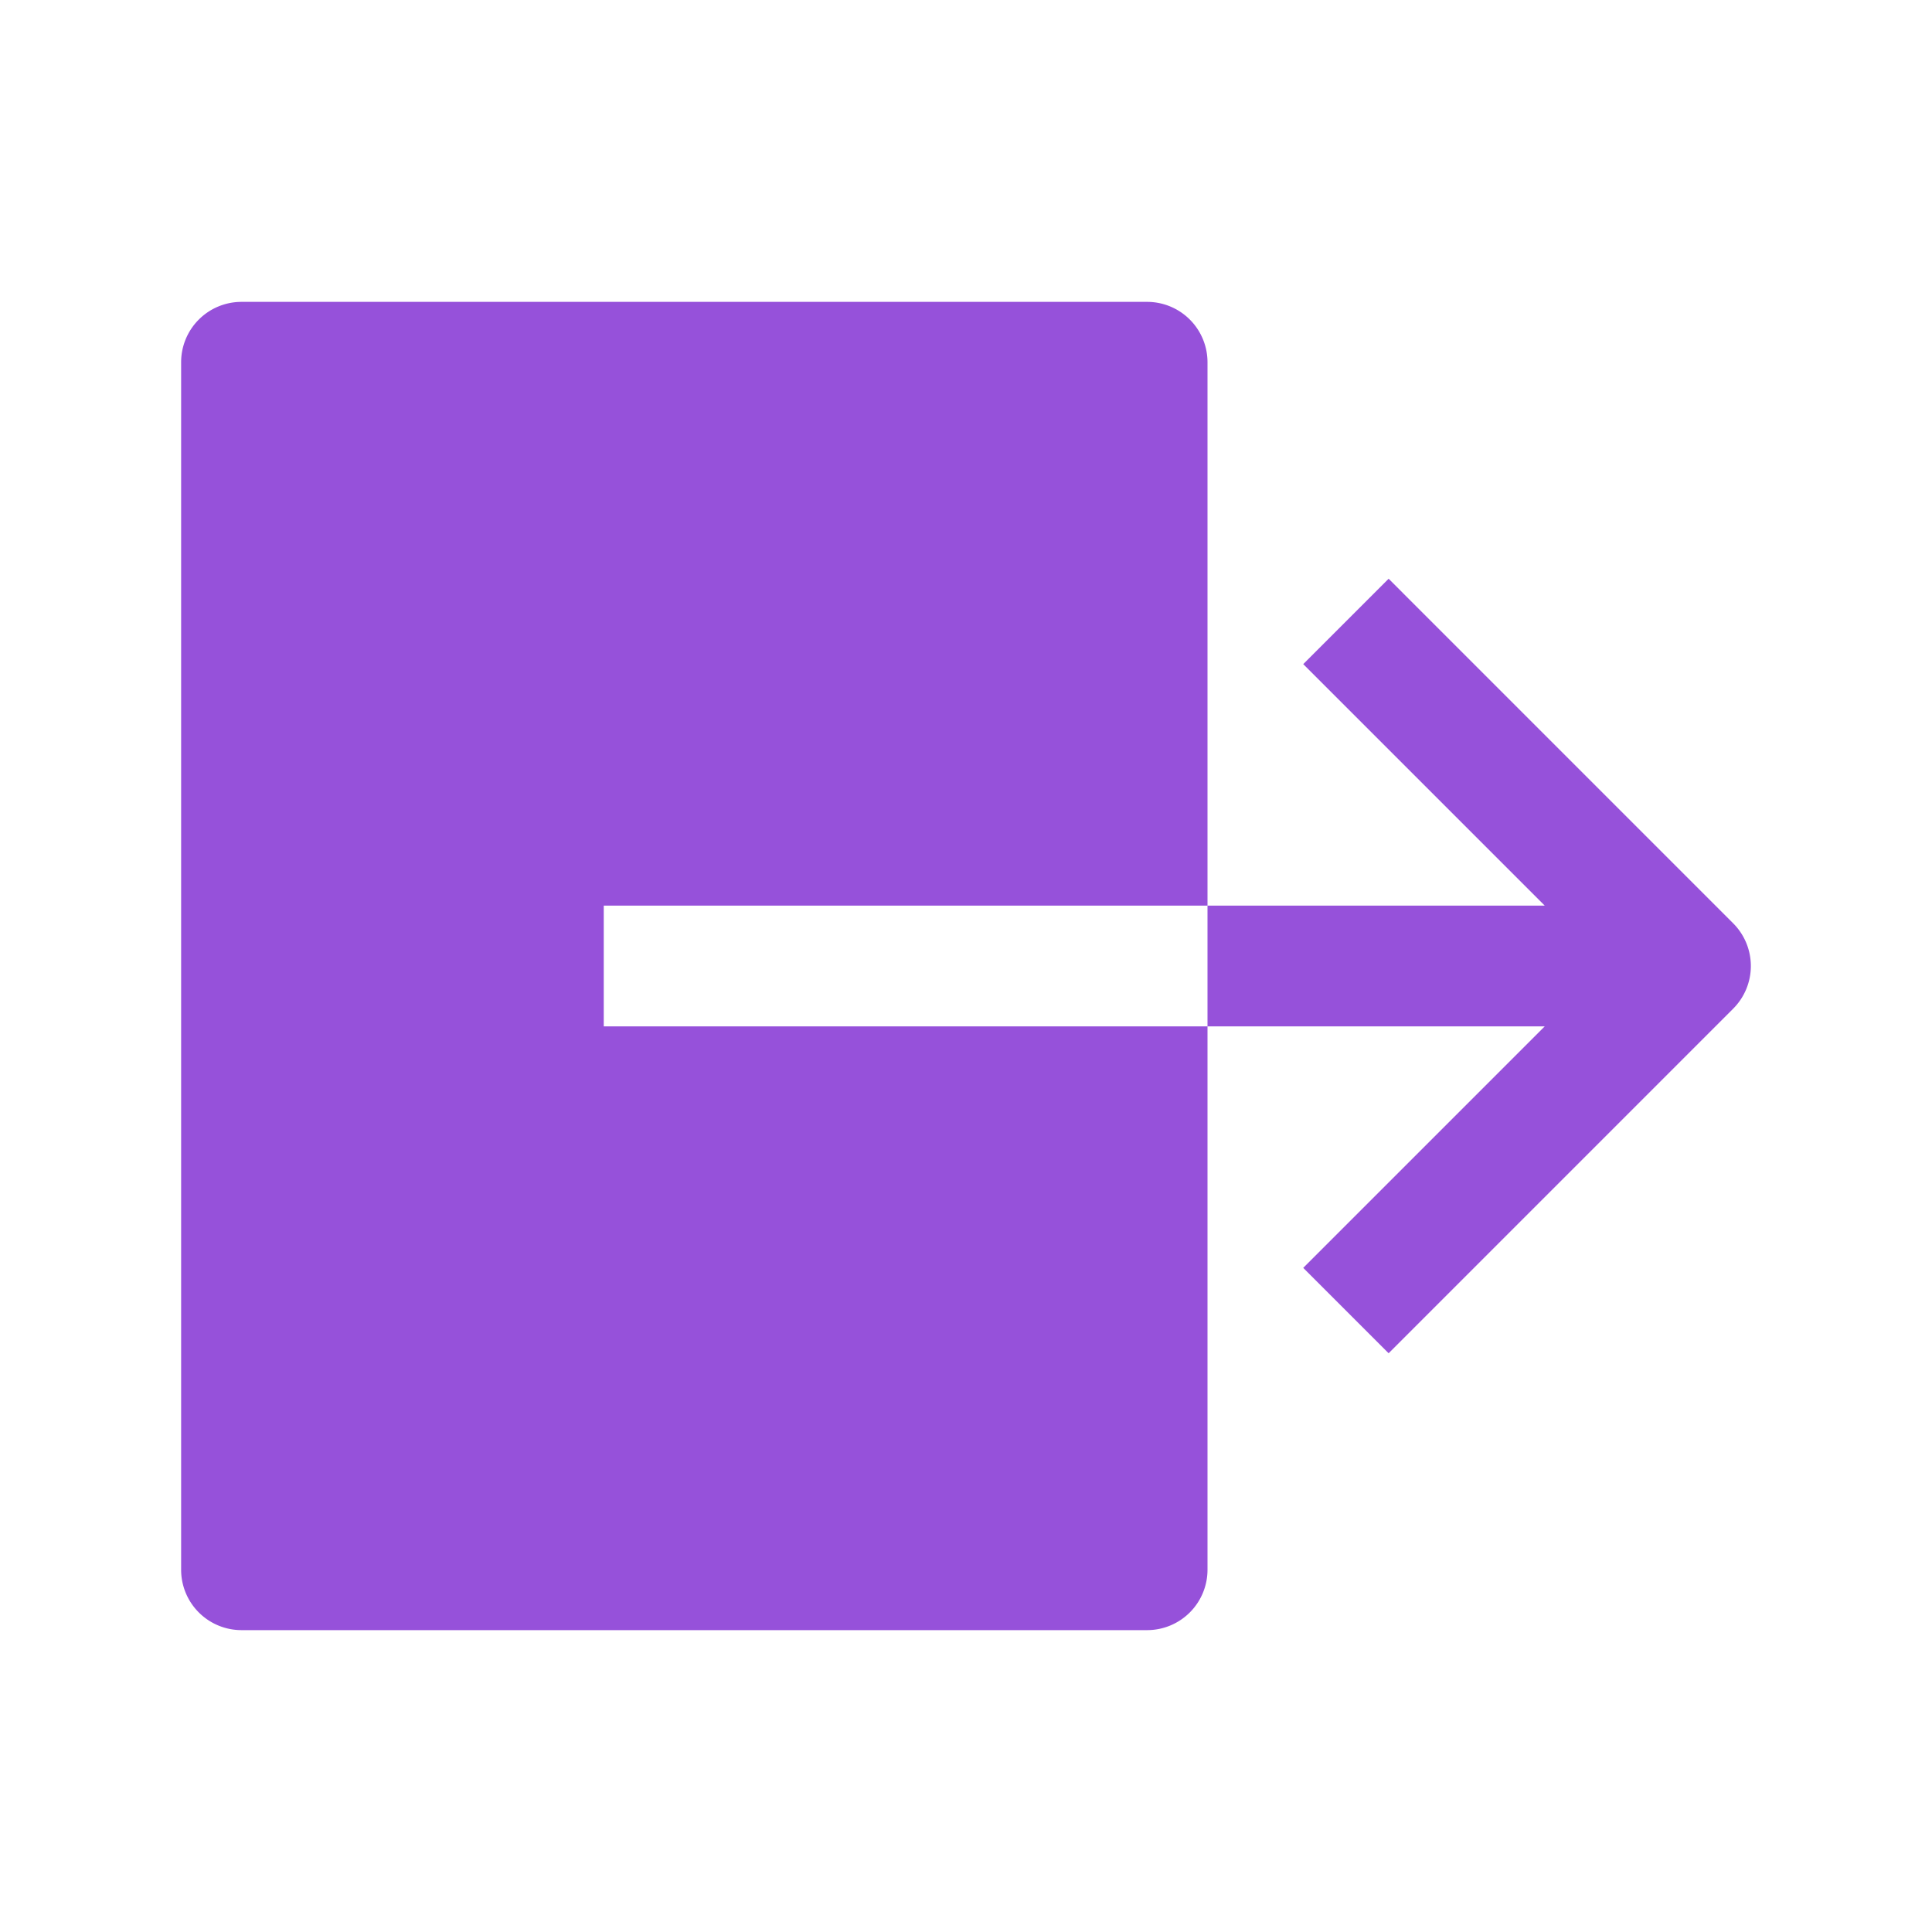 <svg xmlns="http://www.w3.org/2000/svg" class="ionicon" viewBox="0 0 512 512"><title>Log Out</title>
<path style=" stroke:none;fill-rule:nonzero;fill:#9651DA;fill-opacity:1;"  d="M160 240h160V96a16 16 0 00-16-16H64a16 16 0 00-16 16v320a16 16 0 0016 16h240a16 16 0 0016-16V272H160zM459.31 244.69L368 153.37 345.37 176l64 64H320v32h89.37l-64 64L368 358.63l91.31-91.32a16 16 0 000-22.62z"/></svg>
